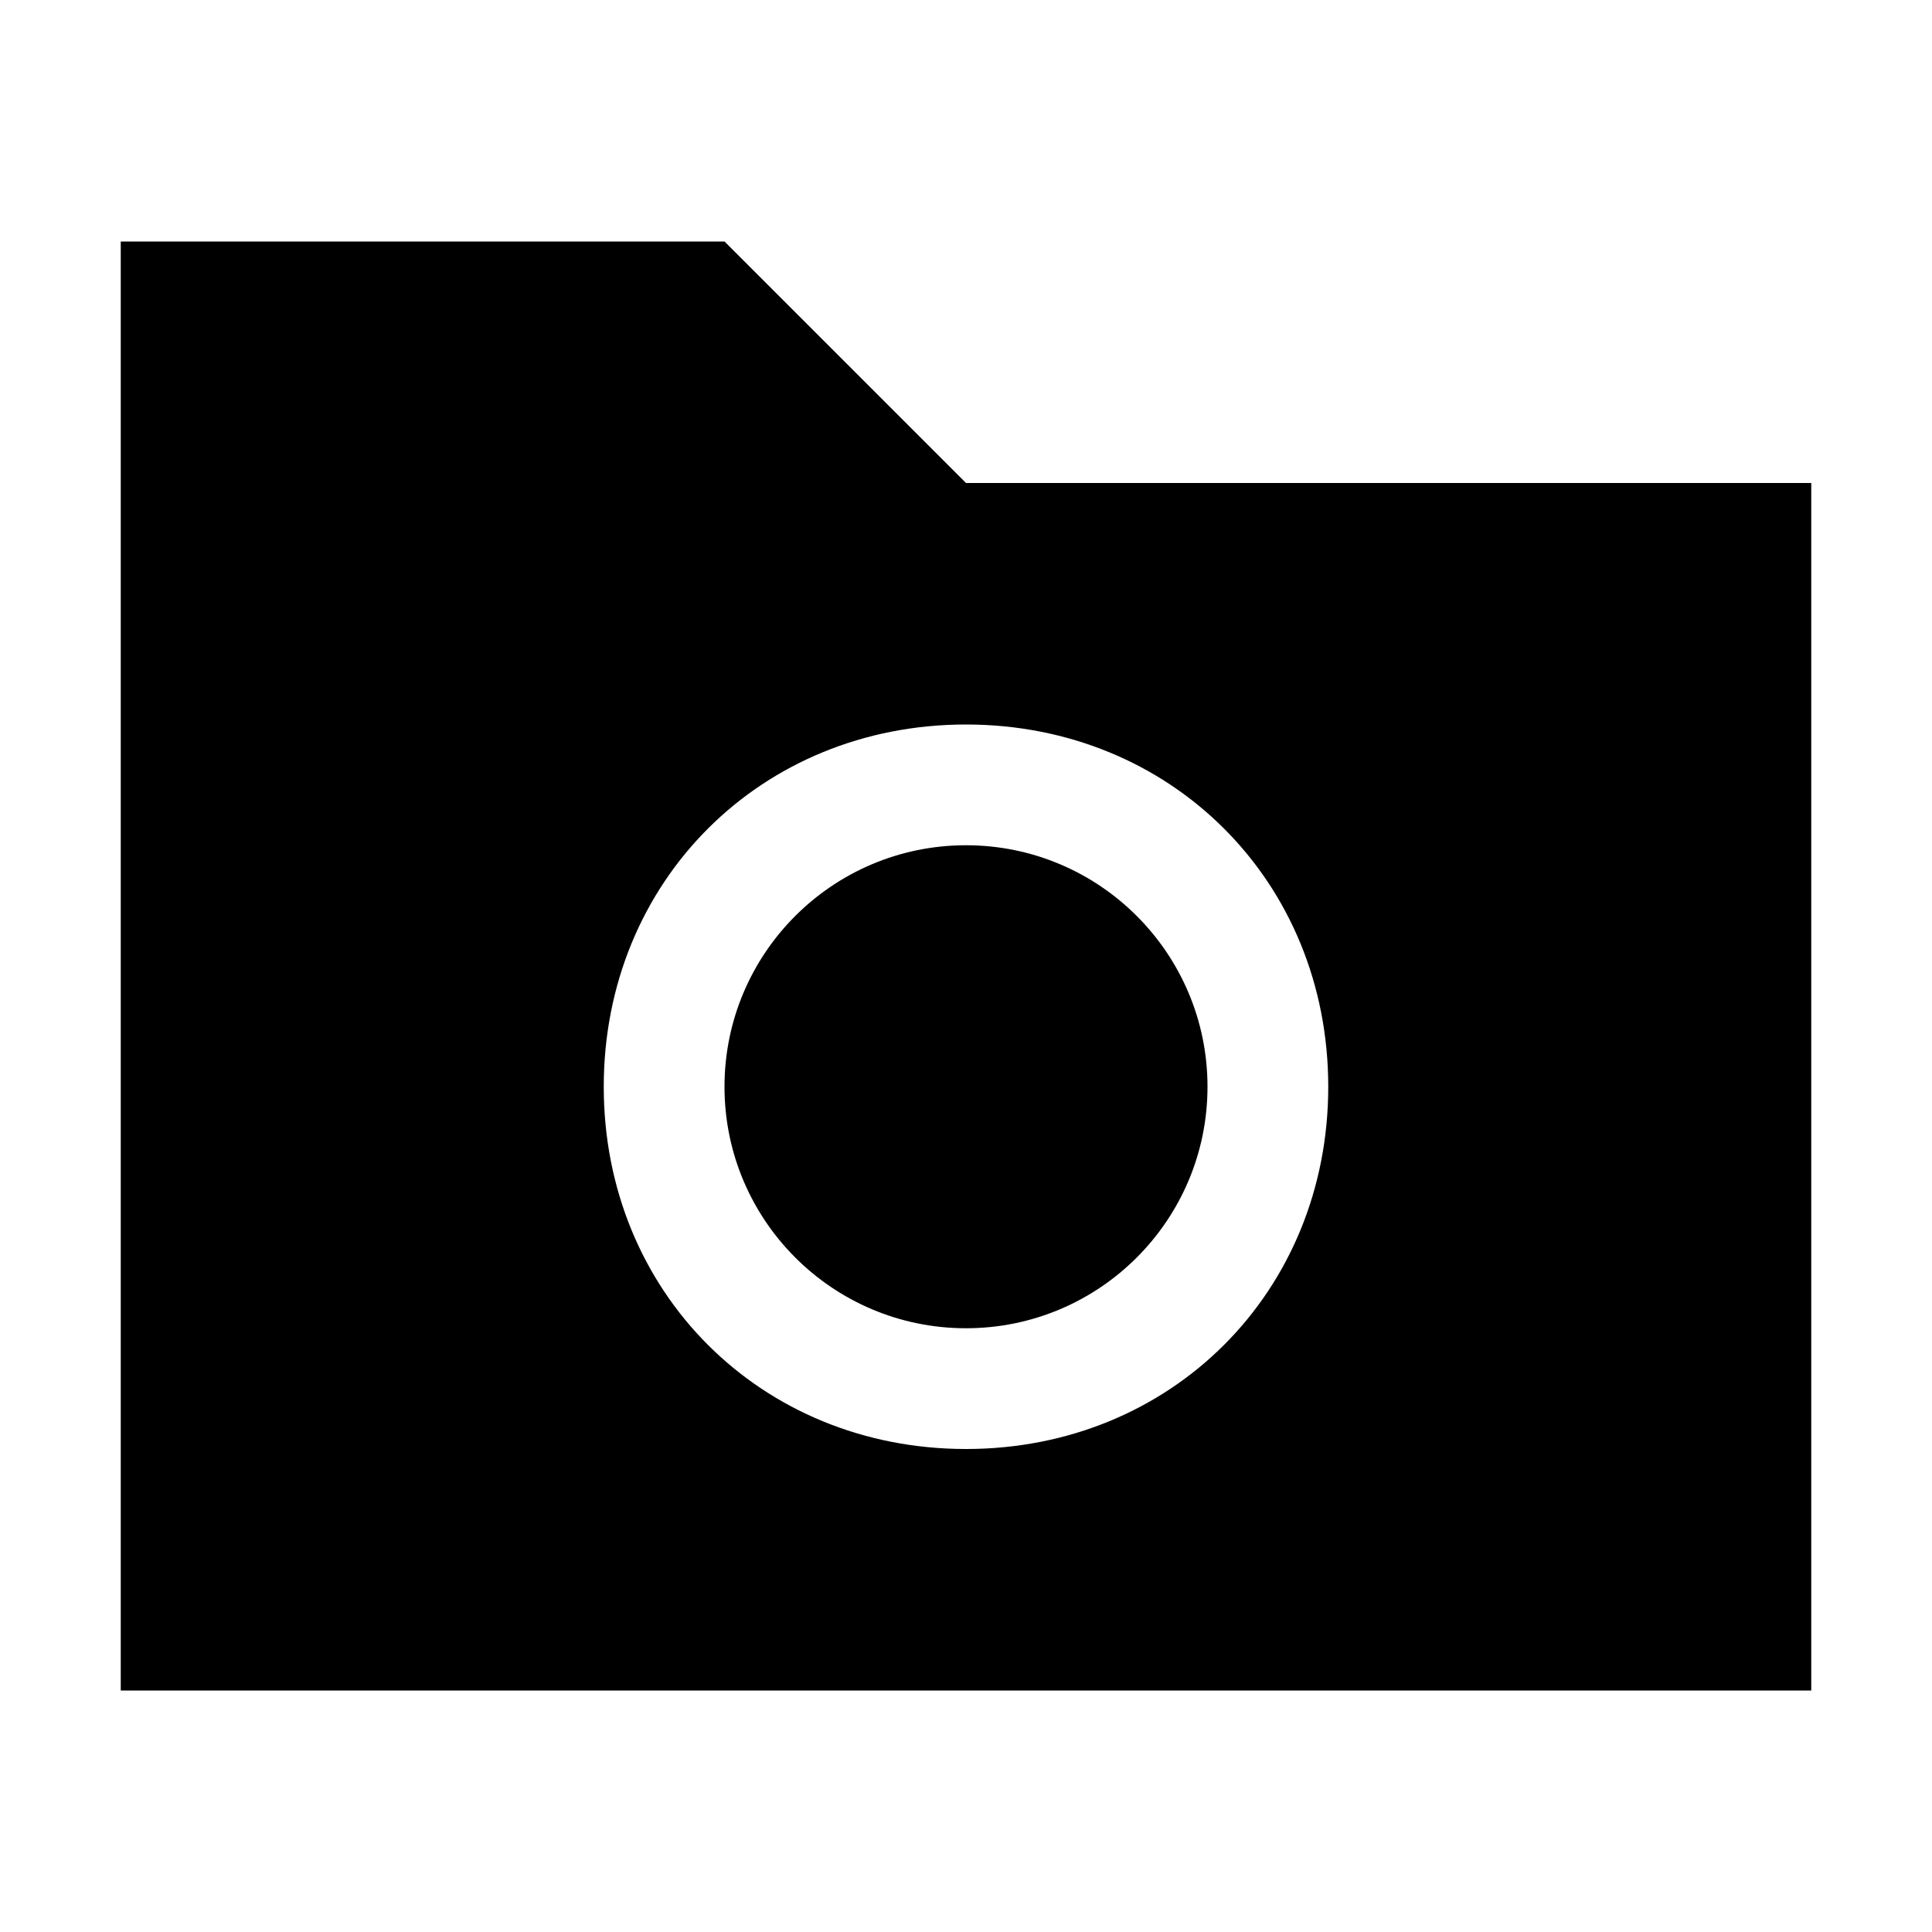<svg width="64" height="64" viewBox="0 0 1024 1024" xmlns="http://www.w3.org/2000/svg"><path d="M640 576c0 70.692-57.308 128-128 128s-128-57.308-128-128c0-70.692 57.308-128 128-128s128 57.308 128 128zM512 256L384 128H64v768h896V256H512zm0 512c-108.8 0-192-83.2-192-192s83.2-192 192-192 192 83.2 192 192-83.2 192-192 192z"/></svg>